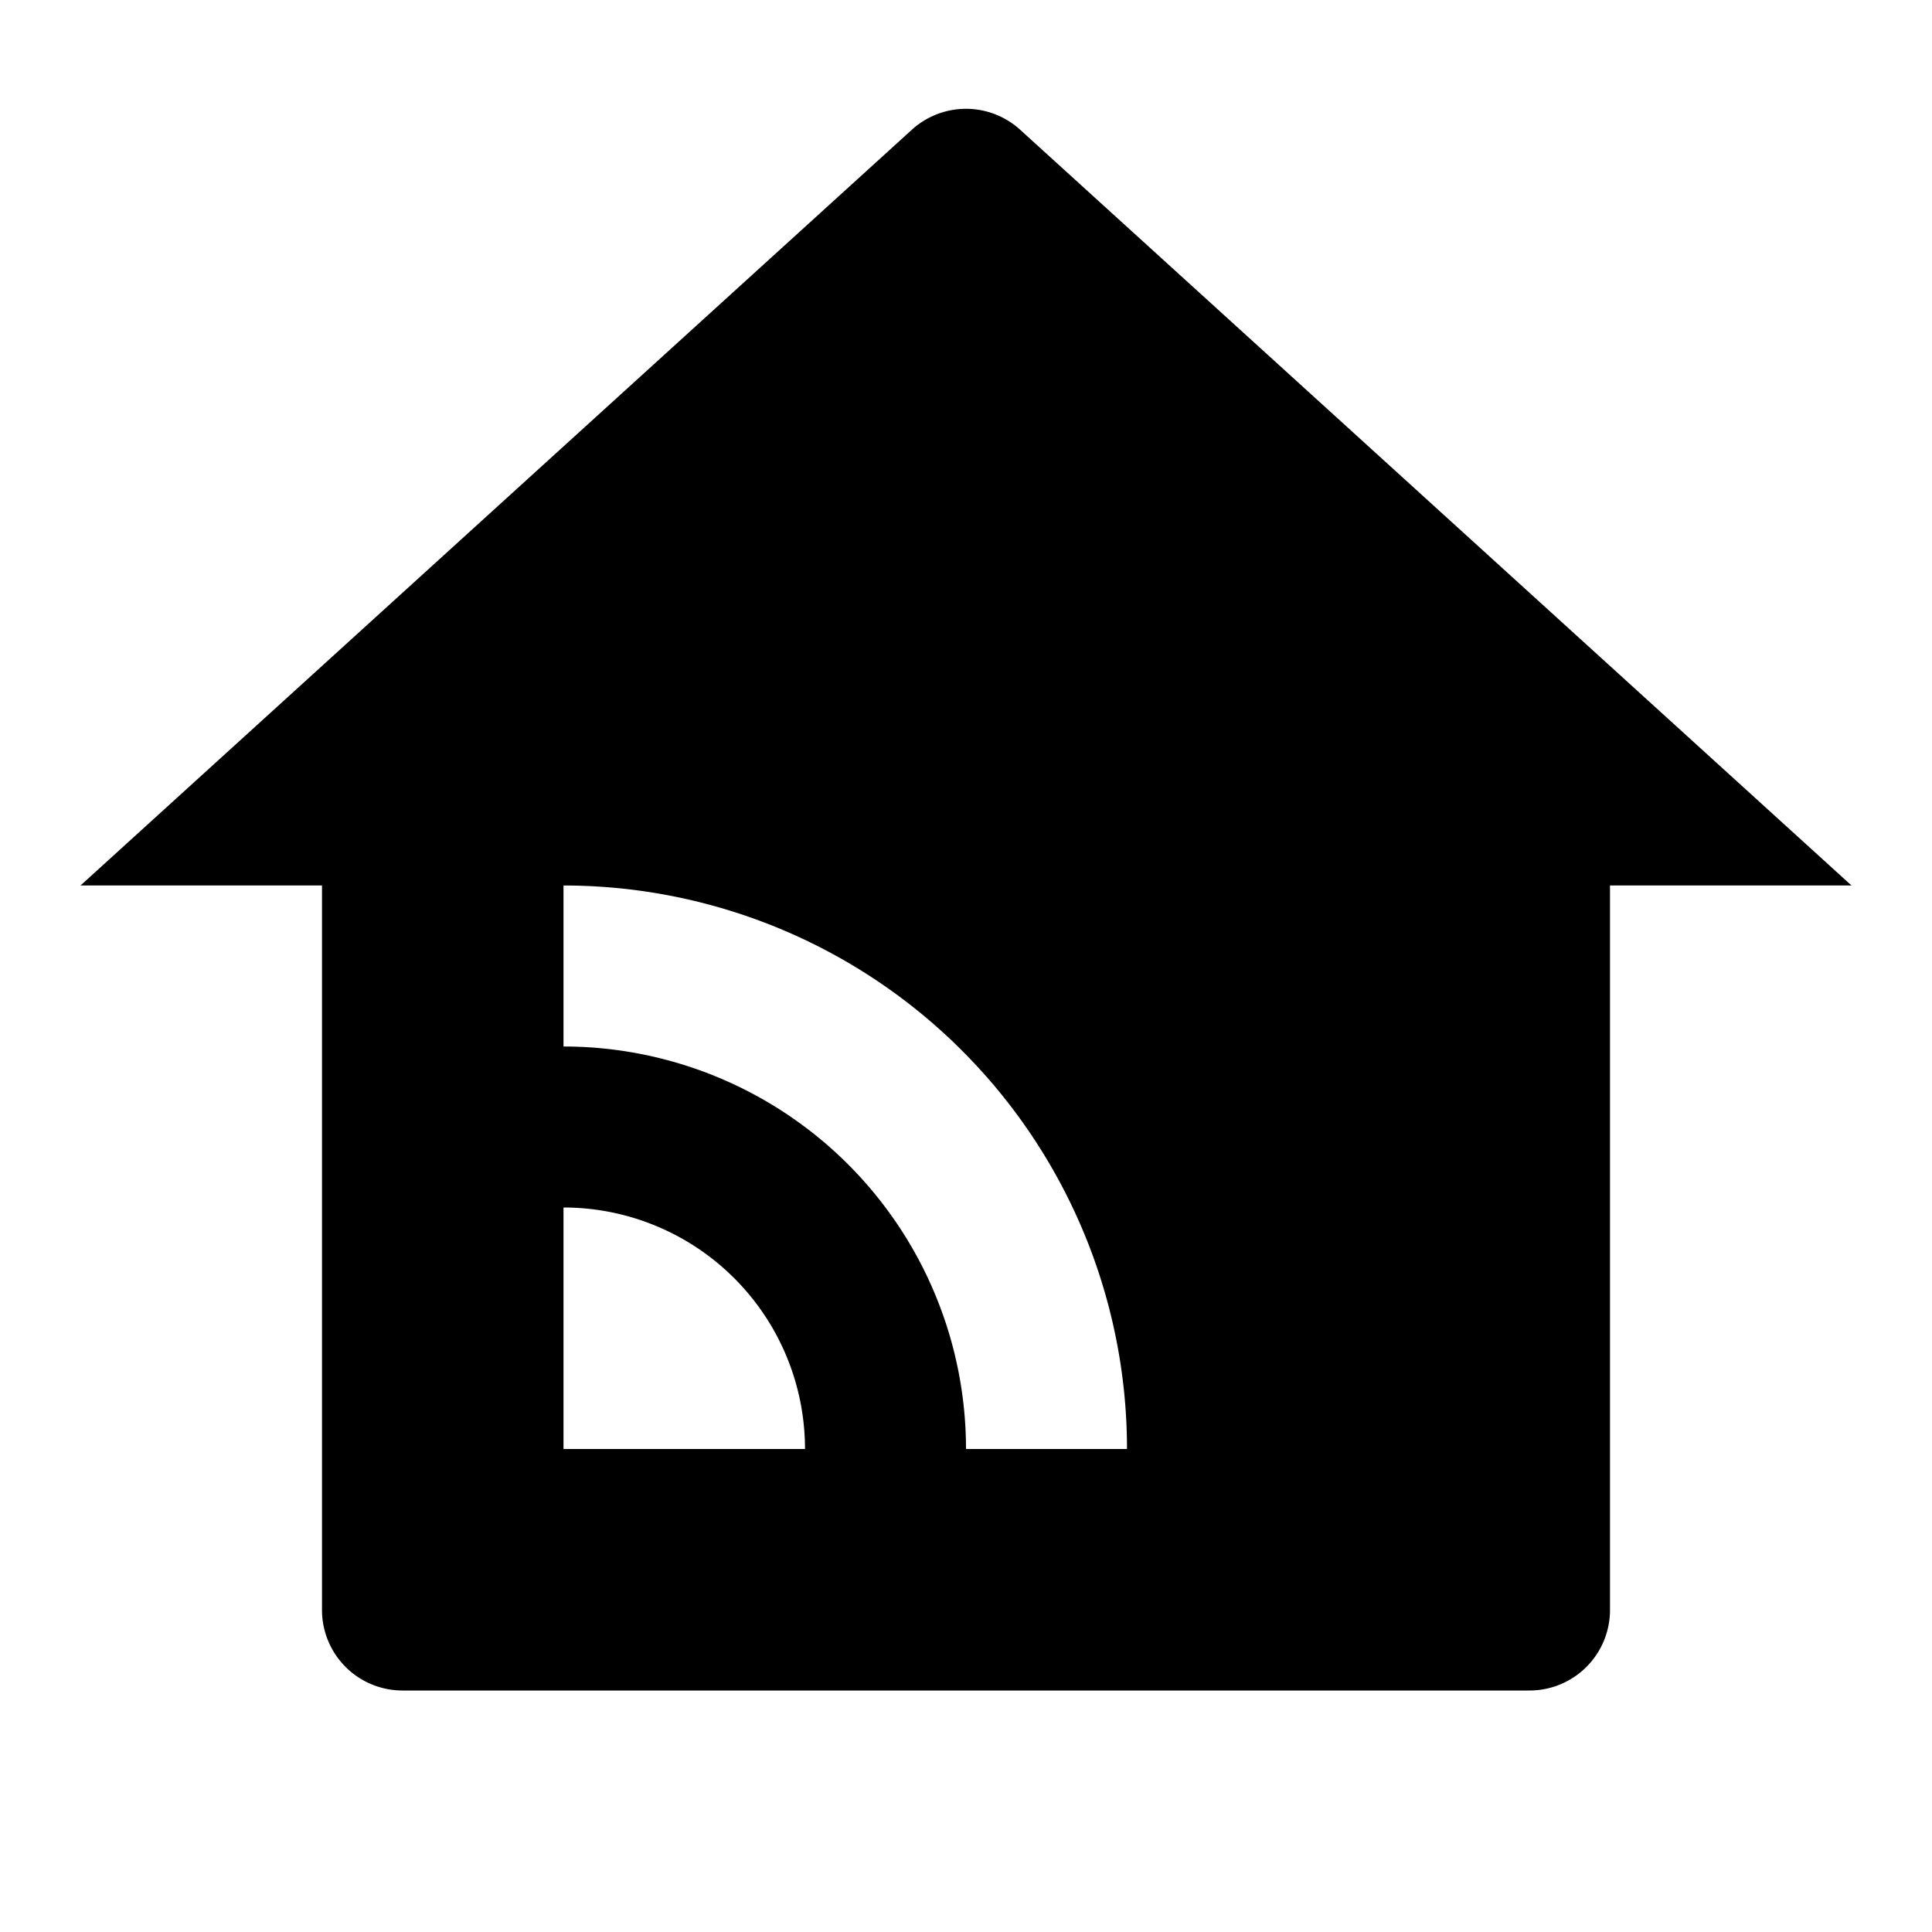 <svg xmlns="http://www.w3.org/2000/svg" viewBox="0 0 24 24">
  <path fill="none" d="M0 0h24v24H0z"/>
  <path d="M20 20a1 1 0 01-1 1H5a1 1 0 01-1-1v-9H1l10.327-9.388a1 1 0 011.346 0L23 11h-3v9zM7 11v2a5 5 0 015 5h2a7 7 0 00-7-7zm0 4v3h3a3 3 0 00-3-3z"/>
</svg>
